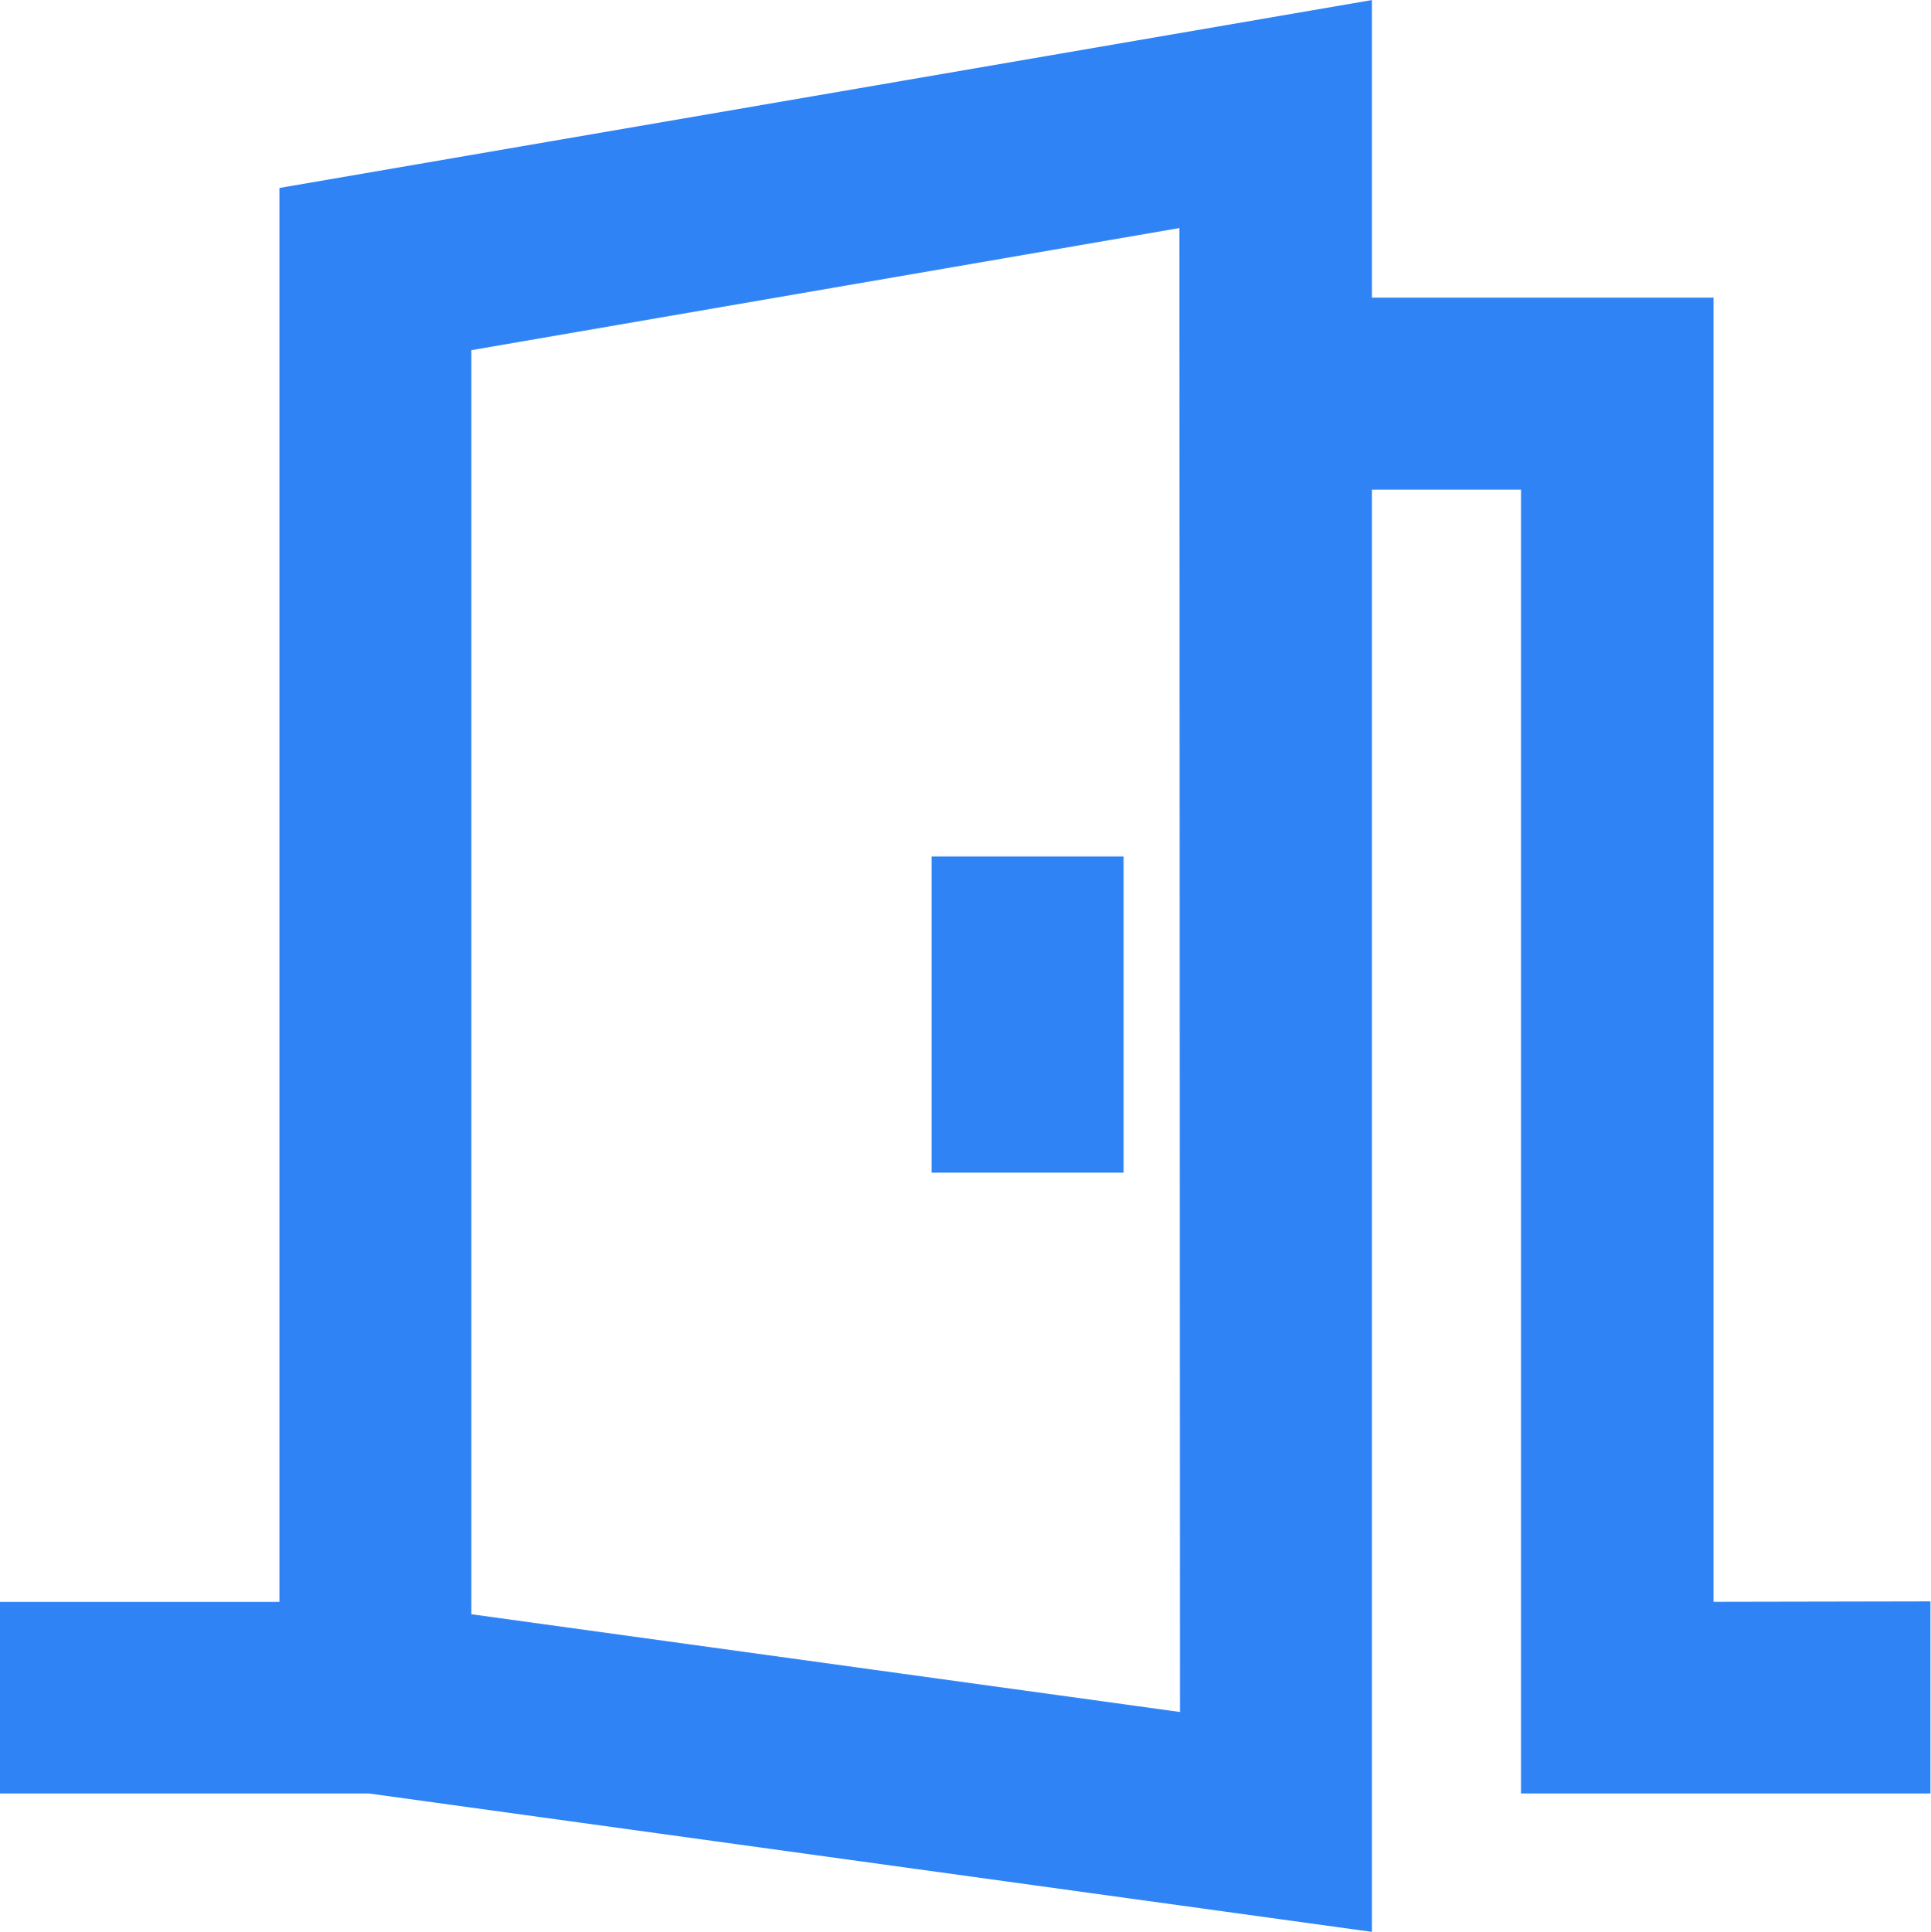<svg xmlns="http://www.w3.org/2000/svg" width="14.244" height="14.251" viewBox="0 0 14.244 14.251">
  <g id="room" transform="translate(0.25 0.297)">
    <path id="Path_40463" data-name="Path 40463" d="M13.64,12.987V3.367h-2.52V1.219l-7.559,1.3V12.987H1.5V13.9H3.988l7.132.984V4.283h1.6V13.9h2.52v-.916Zm-3.436.849-5.727-.79V3.294L10.2,2.307Z" transform="translate(-1.5 -1.219)" fill="#2f83f5" stroke="#2f83f5" stroke-width="0.5"/>
    <path id="Path_40464" data-name="Path 40464" d="M24,21.75h.916v1.832H24Z" transform="translate(-17.128 -15.48)" fill="#2f83f5" stroke="#2f83f5" stroke-width="0.5"/>
  </g>
</svg>
